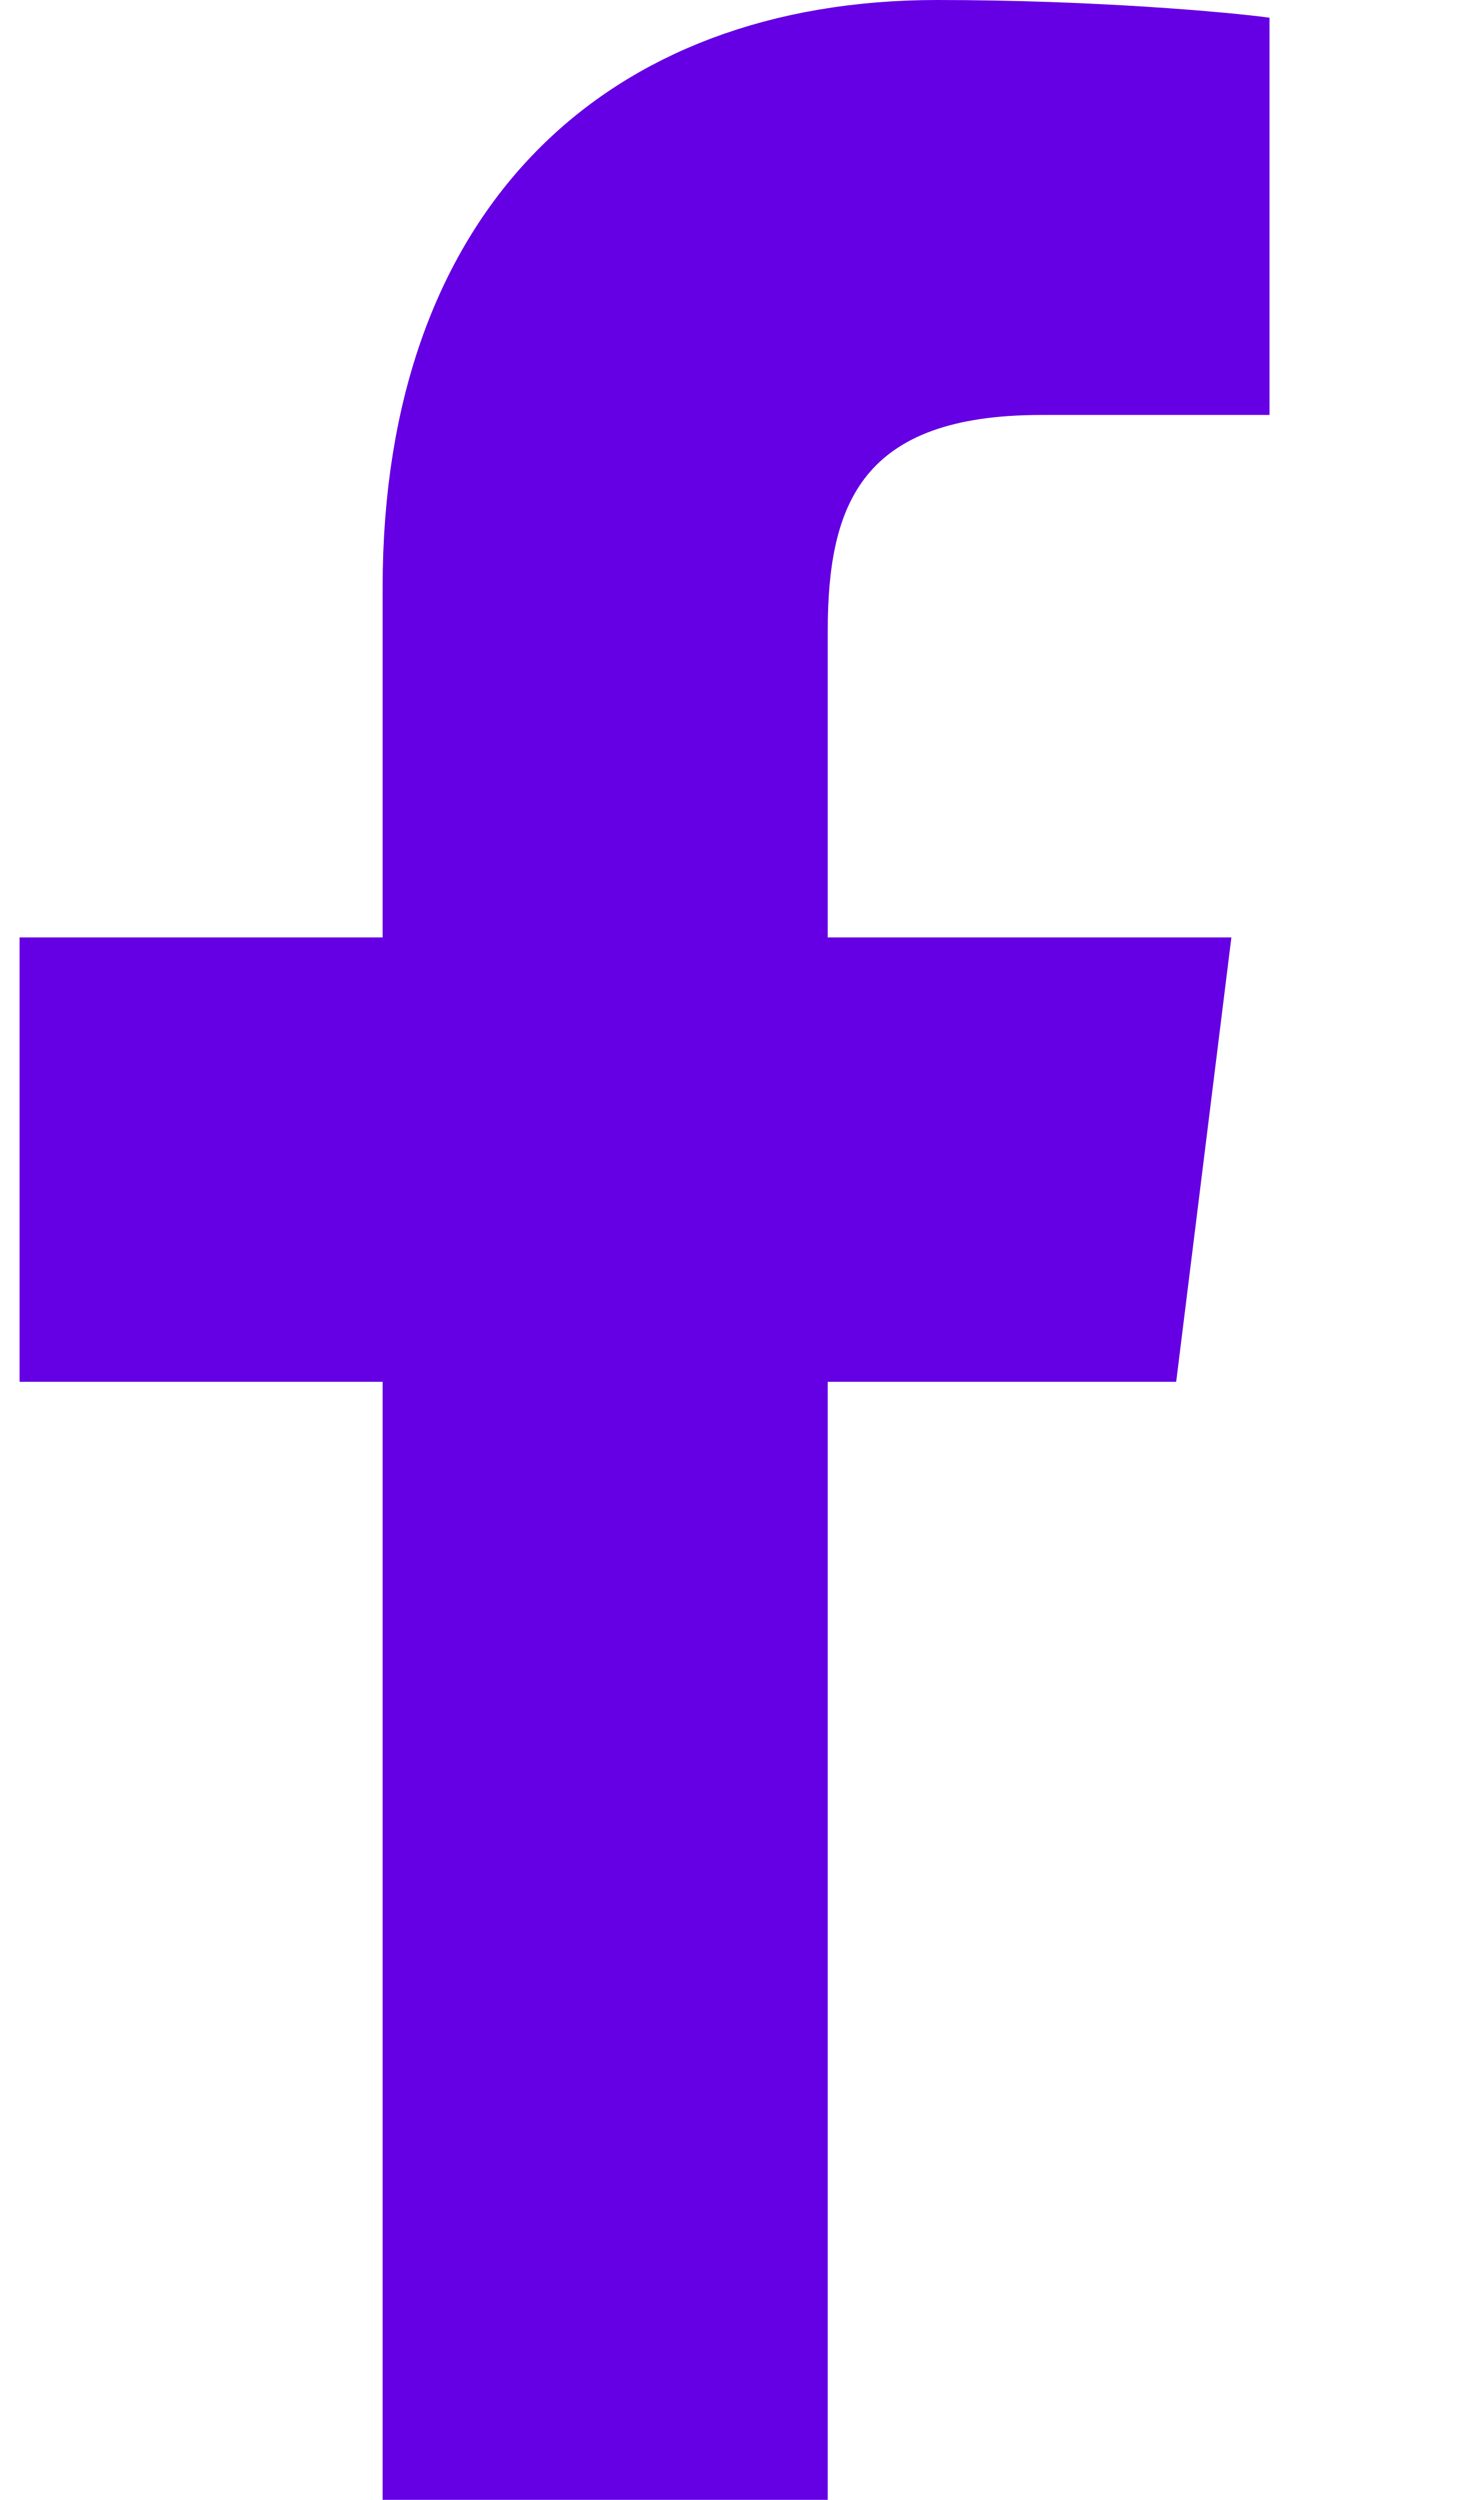 <svg width="7" height="12" viewBox="0 0 7 12" fill="none" xmlns="http://www.w3.org/2000/svg">
  <path d="M4.999 1.992H6.095V0.085C5.906 0.059 5.256 0 4.499 0C2.919 0 1.837 0.994 1.837 2.82V4.5H0.094V6.633H1.837V12H3.974V6.633H5.647L5.912 4.5H3.974V3.031C3.974 2.414 4.14 1.992 4.999 1.992Z" fill="#6500E4"/>
  </svg>
